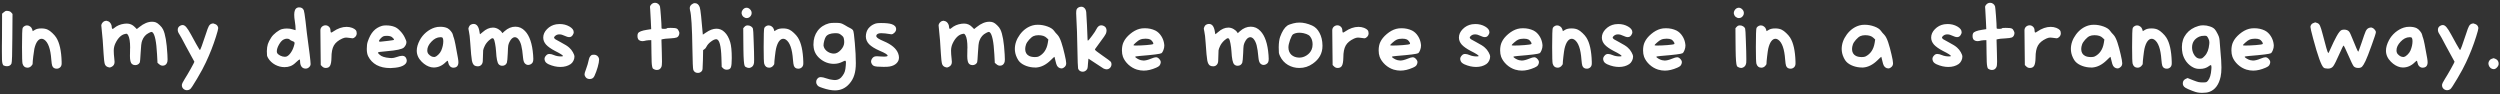 <svg width="874" height="33" viewBox="0 0 874 33" fill="none" xmlns="http://www.w3.org/2000/svg">
<rect x="0" y="0" width="874" height="33" fill="#333333" stroke="none"/>
<path d="M1.336 4.272C1.677 3.952 1.997 3.792 2.296 3.792C2.467 3.792 2.616 3.803 2.744 3.824C3.32 3.888 3.725 4.08 3.96 4.4L4.376 4.88L4.312 13.264C4.291 18.789 4.195 21.765 4.024 22.192C3.747 22.832 3.213 23.152 2.424 23.152C2.168 23.152 1.976 23.131 1.848 23.088C1.528 22.981 1.315 22.907 1.208 22.864C1.123 22.8 1.016 22.608 0.888 22.288C0.781 21.947 0.717 21.477 0.696 20.88C0.675 20.283 0.664 19.365 0.664 18.128C0.664 17.787 0.664 17.093 0.664 16.048C0.685 15.003 0.696 14.128 0.696 13.424L0.728 4.784L1.336 4.272ZM8.655 9.072C8.911 8.944 9.177 8.88 9.454 8.88C9.838 8.88 10.201 9.008 10.543 9.264C10.884 9.499 11.118 9.819 11.246 10.224L11.438 10.896L12.239 10.416C12.772 10.096 13.508 9.936 14.447 9.936C15.364 9.936 16.121 10.085 16.718 10.384C17.209 10.619 17.732 11.003 18.287 11.536C18.863 12.069 19.321 12.603 19.663 13.136C20.814 14.949 21.444 17.765 21.55 21.584V22.224C21.55 22.736 21.401 23.152 21.102 23.472C20.74 23.835 20.313 24.016 19.823 24.016C19.033 24.016 18.511 23.675 18.255 22.992C18.127 22.629 18.02 21.915 17.934 20.848C17.678 17.115 16.846 14.779 15.438 13.84C15.14 13.648 14.841 13.552 14.543 13.552C13.988 13.552 13.486 13.861 13.039 14.48C12.612 15.077 12.271 15.931 12.014 17.04C11.908 17.531 11.78 18.416 11.63 19.696C11.481 20.976 11.406 21.84 11.406 22.288C11.406 22.501 11.225 22.789 10.863 23.152C10.5 23.493 10.084 23.664 9.614 23.664C8.74 23.664 8.164 23.205 7.886 22.288C7.758 21.84 7.694 19.899 7.694 16.464C7.694 12.368 7.769 10.139 7.918 9.776C8.046 9.499 8.292 9.264 8.655 9.072ZM36.663 7.344C36.962 7.301 37.133 7.269 37.175 7.248C37.282 7.248 37.528 7.323 37.911 7.472C38.21 7.6 38.477 7.856 38.712 8.24C38.946 8.624 39.063 8.997 39.063 9.36C39.063 9.637 39.117 9.851 39.224 10C39.309 10.107 39.383 10.149 39.447 10.128C39.511 10.107 39.661 10 39.895 9.808C40.855 8.997 42.029 8.496 43.416 8.304C43.842 8.261 44.141 8.24 44.312 8.24C45.4 8.24 46.328 8.635 47.096 9.424L47.831 10.16L48.76 9.424C50.274 8.208 51.746 7.6 53.175 7.6C53.666 7.6 54.103 7.675 54.487 7.824C54.914 7.995 55.373 8.325 55.864 8.816C56.376 9.285 56.76 9.787 57.016 10.32C57.783 11.877 58.285 14.779 58.52 19.024C58.562 20.091 58.584 20.677 58.584 20.784C58.584 21.339 58.509 21.755 58.359 22.032C58.039 22.651 57.549 22.96 56.888 22.96C56.418 22.96 56.002 22.789 55.639 22.448L55.063 21.968L54.904 18.992C54.669 14.555 54.136 11.984 53.303 11.28C53.175 11.195 53.069 11.152 52.983 11.152C52.813 11.152 52.504 11.269 52.056 11.504C50.946 12.037 50.157 12.944 49.688 14.224C49.431 14.885 49.261 16.261 49.175 18.352C49.069 20.464 48.962 21.637 48.855 21.872C48.514 22.469 47.97 22.768 47.224 22.768C46.818 22.768 46.456 22.64 46.136 22.384C45.666 22 45.431 21.061 45.431 19.568C45.431 18.885 45.442 18.32 45.464 17.872C45.464 17.723 45.464 17.52 45.464 17.264C45.485 16.987 45.495 16.784 45.495 16.656C45.495 14.565 45.261 13.115 44.791 12.304C44.599 11.963 44.407 11.792 44.215 11.792C44.194 11.792 44.056 11.813 43.8 11.856C42.434 12.112 41.282 13.211 40.343 15.152C39.959 15.963 39.767 16.816 39.767 17.712C39.767 18.48 39.831 19.419 39.959 20.528C40.023 20.976 40.056 21.349 40.056 21.648C40.056 22.459 39.703 23.035 38.999 23.376C38.701 23.525 38.466 23.6 38.295 23.6C38.167 23.6 37.965 23.547 37.688 23.44C37.154 23.248 36.802 22.885 36.632 22.352C36.461 21.797 36.322 20.613 36.215 18.8C36.066 15.707 35.81 12.517 35.447 9.232C35.447 9.189 35.437 9.125 35.416 9.04C35.416 8.955 35.416 8.901 35.416 8.88C35.416 8.581 35.544 8.272 35.8 7.952C36.12 7.589 36.407 7.387 36.663 7.344ZM74.04 8.272C74.254 8.208 74.414 8.176 74.52 8.176C74.606 8.176 74.851 8.261 75.257 8.432C75.683 8.603 75.982 8.891 76.153 9.296C76.238 9.467 76.281 9.659 76.281 9.872C76.281 10.192 76.025 11.163 75.513 12.784C74.574 15.792 73.39 18.811 71.96 21.84C71.299 23.291 70.286 25.168 68.921 27.472C67.555 29.797 66.723 31.045 66.424 31.216C66.083 31.429 65.731 31.536 65.368 31.536C64.878 31.536 64.451 31.365 64.088 31.024C63.747 30.704 63.577 30.277 63.577 29.744C63.577 29.36 63.918 28.635 64.6 27.568C65.134 26.736 65.827 25.563 66.68 24.048C67.534 22.512 67.96 21.691 67.96 21.584C67.96 21.52 67.726 21.093 67.257 20.304C67.043 19.963 66.286 18.576 64.984 16.144C63.705 13.691 62.926 12.272 62.648 11.888C62.307 11.397 62.136 10.907 62.136 10.416C62.136 9.712 62.478 9.211 63.16 8.912C63.416 8.805 63.641 8.752 63.833 8.752C64.281 8.752 64.718 9.008 65.144 9.52C65.571 10.011 66.115 10.864 66.776 12.08C68.206 14.725 69.177 16.453 69.689 17.264C69.795 17.413 69.859 17.488 69.88 17.488C69.966 17.488 70.179 17.029 70.52 16.112C71.011 14.768 71.502 13.339 71.993 11.824C72.419 10.459 72.76 9.552 73.016 9.104C73.294 8.656 73.635 8.379 74.04 8.272ZM101.323 13.872C101.131 13.637 100.801 13.52 100.331 13.52C99.947 13.52 99.563 13.616 99.179 13.808C98.603 14.085 98.059 14.672 97.547 15.568C97.035 16.464 96.779 17.253 96.779 17.936C96.779 18.149 96.811 18.331 96.875 18.48C97.025 18.821 97.387 19.141 97.963 19.44C98.539 19.717 99.083 19.856 99.595 19.856C99.702 19.856 99.862 19.835 100.075 19.792C100.566 19.643 101.057 19.237 101.547 18.576C102.059 17.893 102.454 17.093 102.731 16.176C102.902 15.621 102.987 15.248 102.987 15.056C102.987 14.757 102.763 14.544 102.315 14.416C101.803 14.224 101.473 14.043 101.323 13.872ZM103.915 2.704C104.107 2.619 104.331 2.576 104.587 2.576C105.398 2.576 105.942 2.928 106.219 3.632C106.347 3.952 106.55 5.243 106.827 7.504C107.083 9.872 107.233 11.205 107.275 11.504C108.15 17.84 108.587 21.467 108.587 22.384C108.587 22.811 108.406 23.184 108.043 23.504C107.702 23.824 107.307 23.984 106.859 23.984C106.241 23.984 105.761 23.76 105.419 23.312C105.078 22.843 104.907 22.213 104.907 21.424C104.907 21.083 104.865 20.869 104.779 20.784H104.747C104.619 20.784 104.225 21.093 103.563 21.712C102.859 22.416 102.177 22.885 101.515 23.12C100.918 23.355 100.235 23.472 99.467 23.472C98.337 23.472 97.249 23.195 96.203 22.64C95.158 22.064 94.347 21.307 93.771 20.368C93.558 20.005 93.419 19.696 93.355 19.44C93.313 19.163 93.291 18.64 93.291 17.872C93.313 16.891 93.43 16.069 93.643 15.408C93.857 14.747 94.251 13.979 94.827 13.104C95.233 12.485 95.809 11.888 96.555 11.312C97.302 10.736 97.953 10.363 98.507 10.192C99.062 10.043 99.649 9.968 100.267 9.968C101.035 9.968 101.707 10.064 102.283 10.256C102.902 10.448 103.233 10.544 103.275 10.544C103.318 10.544 103.339 10.416 103.339 10.16C103.339 9.456 103.254 8.571 103.083 7.504C102.934 6.629 102.859 5.84 102.859 5.136C102.859 3.813 103.211 3.003 103.915 2.704ZM112.552 9.328C112.936 9.008 113.352 8.848 113.8 8.848C114.269 8.848 114.674 9.019 115.016 9.36C115.357 9.68 115.528 10.096 115.528 10.608C115.528 11.12 115.624 11.376 115.816 11.376C115.922 11.376 116.146 11.259 116.488 11.024C118.066 9.936 119.634 9.392 121.192 9.392C121.853 9.392 122.504 9.509 123.144 9.744C123.72 9.979 124.125 10.235 124.36 10.512C124.594 10.789 124.712 11.163 124.712 11.632C124.712 12.144 124.52 12.581 124.136 12.944C123.816 13.243 123.528 13.392 123.272 13.392C123.186 13.392 122.589 13.317 121.48 13.168C121.352 13.147 121.17 13.136 120.936 13.136C120.594 13.136 120.157 13.253 119.624 13.488C118.237 14.128 117.266 14.939 116.712 15.92C116.157 16.901 115.88 18.309 115.88 20.144C115.858 21.488 115.698 22.427 115.4 22.96C115.122 23.493 114.621 23.76 113.896 23.76C113.405 23.76 112.989 23.589 112.648 23.248L112.136 22.736L112.072 17.072C112.029 12.891 112.008 10.736 112.008 10.608C112.008 10.096 112.189 9.669 112.552 9.328ZM136.997 12.944C136.613 12.667 136.005 12.528 135.173 12.528C134.661 12.528 134.255 12.592 133.957 12.72C133.679 12.848 133.359 13.115 132.997 13.52C132.655 13.904 132.485 14.181 132.485 14.352C132.485 14.501 132.645 14.576 132.965 14.576C133.391 14.555 134.277 14.459 135.621 14.288C136.965 14.117 137.658 14.011 137.701 13.968C137.722 13.947 137.733 13.915 137.733 13.872C137.733 13.637 137.487 13.328 136.997 12.944ZM133.541 9.04C133.925 8.933 134.394 8.88 134.949 8.88C136.079 8.88 137.05 9.04 137.861 9.36C138.522 9.595 139.173 10.053 139.813 10.736C140.474 11.397 141.018 12.144 141.445 12.976C141.871 13.829 142.085 14.405 142.085 14.704C142.085 15.387 141.786 16.027 141.189 16.624C140.549 17.2 138.554 17.627 135.205 17.904C133.925 18.011 133.093 18.096 132.709 18.16C132.325 18.224 132.133 18.32 132.133 18.448C132.133 18.555 132.325 18.779 132.709 19.12C133.37 19.76 134.554 20.144 136.261 20.272C136.431 20.293 136.655 20.304 136.933 20.304C137.381 20.304 137.914 20.197 138.533 19.984C139.407 19.664 140.101 19.504 140.613 19.504C141.381 19.504 141.882 19.888 142.117 20.656C142.181 20.848 142.213 21.029 142.213 21.2C142.213 21.925 141.754 22.523 140.837 22.992C139.941 23.44 138.671 23.696 137.029 23.76C136.943 23.76 136.826 23.771 136.677 23.792C136.527 23.792 136.421 23.792 136.357 23.792C134.543 23.792 132.975 23.44 131.653 22.736C130.351 22.011 129.37 20.987 128.709 19.664C128.389 19.024 128.229 18.171 128.229 17.104C128.229 16.037 128.335 15.195 128.549 14.576C129.082 12.976 129.743 11.749 130.533 10.896C131.322 10.021 132.325 9.403 133.541 9.04ZM154.914 13.68C154.807 13.339 154.711 13.147 154.626 13.104C154.54 13.04 154.306 13.008 153.922 13.008C152.812 13.029 151.778 13.552 150.818 14.576C149.858 15.579 149.378 16.592 149.378 17.616C149.378 18.128 149.516 18.555 149.794 18.896C150.412 19.579 151.063 19.92 151.746 19.92C151.788 19.92 151.831 19.92 151.874 19.92C151.916 19.899 151.959 19.888 152.002 19.888C152.386 19.803 152.791 19.547 153.218 19.12C153.666 18.693 154.007 18.224 154.242 17.712C154.732 16.56 154.978 15.44 154.978 14.352C154.978 14.032 154.956 13.808 154.914 13.68ZM151.938 9.648C152.514 9.456 153.175 9.36 153.922 9.36C154.903 9.36 155.735 9.52 156.418 9.84C156.866 10.075 157.271 10.427 157.634 10.896C158.018 11.344 158.252 11.771 158.338 12.176C158.423 12.581 158.54 12.965 158.69 13.328C158.924 13.947 159.394 16.272 160.097 20.304C160.204 20.944 160.258 21.424 160.258 21.744C160.258 23.024 159.66 23.664 158.466 23.664C158.06 23.664 157.687 23.504 157.346 23.184C157.026 22.864 156.823 22.469 156.738 22C156.652 21.573 156.578 21.328 156.514 21.264C156.428 21.2 156.183 21.371 155.778 21.776C154.562 22.992 153.164 23.6 151.586 23.6C151.308 23.6 151.02 23.568 150.722 23.504C149.548 23.248 148.45 22.608 147.426 21.584C146.274 20.432 145.698 19.141 145.698 17.712C145.698 16.581 146.05 15.355 146.754 14.032C147.287 13.029 148.012 12.133 148.93 11.344C149.868 10.555 150.871 9.989 151.938 9.648ZM164.815 8.528C165.029 8.421 165.285 8.368 165.583 8.368C166.671 8.368 167.354 9.285 167.631 11.12C167.695 11.675 167.77 11.952 167.855 11.952C167.877 11.952 168.175 11.707 168.751 11.216C169.925 10.171 171.119 9.648 172.335 9.648C172.997 9.648 173.626 9.829 174.223 10.192C174.799 10.555 175.173 10.875 175.343 11.152L175.631 11.6L176.399 10.896C177.573 9.851 178.831 9.328 180.175 9.328C181.477 9.328 182.597 9.829 183.535 10.832C185.135 12.475 186.085 15.28 186.383 19.248C186.426 19.973 186.447 20.421 186.447 20.592C186.447 21.147 186.373 21.552 186.223 21.808C186.095 22.064 185.861 22.288 185.519 22.48C185.221 22.629 184.933 22.704 184.655 22.704C184.186 22.704 183.77 22.491 183.407 22.064C183.13 21.701 182.949 21.083 182.863 20.208C182.693 18.245 182.479 16.784 182.223 15.824C181.967 14.864 181.605 14.117 181.135 13.584C180.773 13.2 180.399 13.008 180.015 13.008C179.29 13.008 178.65 13.573 178.095 14.704C177.882 15.152 177.743 15.568 177.679 15.952C177.615 16.336 177.562 17.211 177.519 18.576C177.434 20.453 177.327 21.573 177.199 21.936C176.901 22.64 176.357 22.992 175.567 22.992C175.098 22.992 174.703 22.832 174.383 22.512C173.871 22 173.551 20.485 173.423 17.968C173.359 17.008 173.242 16.08 173.071 15.184C172.901 14.288 172.741 13.755 172.591 13.584C172.463 13.435 172.325 13.36 172.175 13.36C171.919 13.36 171.493 13.627 170.895 14.16C170.255 14.757 169.775 15.397 169.455 16.08C169.157 16.699 168.975 17.2 168.911 17.584C168.869 17.947 168.826 19.195 168.783 21.328C168.762 21.883 168.591 22.331 168.271 22.672C167.951 23.013 167.546 23.184 167.055 23.184C166.565 23.184 166.17 23.088 165.871 22.896C165.445 22.597 165.146 22.021 164.975 21.168C164.805 20.293 164.613 18.235 164.399 14.992C164.271 13.072 164.122 11.771 163.951 11.088C163.823 10.576 163.759 10.235 163.759 10.064C163.759 9.872 163.823 9.648 163.951 9.392C164.143 8.944 164.431 8.656 164.815 8.528ZM194.46 8.496C194.844 8.432 195.238 8.4 195.644 8.4C196.924 8.4 198.065 8.688 199.068 9.264C200.07 9.84 200.572 10.501 200.572 11.248C200.572 11.44 200.54 11.611 200.476 11.76C200.156 12.571 199.676 12.976 199.036 12.976C198.566 12.976 198.033 12.827 197.436 12.528C196.753 12.187 196.124 12.016 195.548 12.016C194.929 12.016 194.417 12.219 194.012 12.624C193.798 12.837 193.692 13.008 193.692 13.136C193.692 13.307 193.852 13.509 194.172 13.744C194.513 13.957 195.132 14.299 196.028 14.768C197.5 15.536 198.492 16.165 199.004 16.656C199.494 17.083 199.921 17.616 200.284 18.256C200.646 18.875 200.828 19.397 200.828 19.824C200.828 20.315 200.7 20.805 200.444 21.296C200.188 21.787 199.868 22.16 199.484 22.416C198.502 23.077 197.308 23.408 195.9 23.408C194.577 23.408 193.212 23.099 191.804 22.48C191.142 22.16 190.726 21.797 190.556 21.392C190.428 21.093 190.364 20.827 190.364 20.592C190.364 20.165 190.566 19.749 190.972 19.344C191.249 19.024 191.622 18.864 192.092 18.864C192.54 18.864 193.084 19.003 193.724 19.28C194.428 19.579 195.238 19.728 196.156 19.728C196.582 19.728 196.796 19.675 196.796 19.568C196.796 19.312 195.878 18.725 194.044 17.808C192.614 17.061 191.569 16.325 190.908 15.6C190.246 14.853 189.916 14.032 189.916 13.136C189.916 12.069 190.353 11.088 191.228 10.192C192.124 9.275 193.201 8.709 194.46 8.496ZM206.691 19.344C206.84 19.195 207.171 19.12 207.683 19.12C208.109 19.12 208.483 19.248 208.803 19.504C209.123 19.76 209.325 20.091 209.411 20.496C209.432 20.56 209.443 20.677 209.443 20.848C209.443 21.445 209.283 22.309 208.963 23.44C208.643 24.549 208.259 25.595 207.811 26.576C207.491 27.28 206.936 27.632 206.147 27.632C205.293 27.632 204.717 27.216 204.419 26.384C204.376 26.277 204.355 26.128 204.355 25.936C204.355 25.659 204.525 25.083 204.867 24.208C205.336 22.907 205.624 21.947 205.731 21.328C205.859 20.731 205.987 20.304 206.115 20.048C206.243 19.792 206.435 19.557 206.691 19.344ZM227.719 1.52C228.082 1.157 228.519 0.976 229.031 0.976C229.415 0.976 229.757 1.093 230.055 1.328C230.375 1.541 230.599 1.851 230.727 2.256C230.791 2.491 230.898 3.6 231.047 5.584C231.197 7.547 231.271 8.912 231.271 9.68C231.271 9.872 231.314 9.989 231.399 10.032C231.506 10.075 231.751 10.096 232.135 10.096C232.711 10.096 233.042 10.032 233.127 9.904C233.17 9.797 233.607 9.744 234.439 9.744C235.506 9.744 236.21 9.819 236.551 9.968C236.871 10.117 237.117 10.405 237.287 10.832C237.437 11.131 237.511 11.376 237.511 11.568C237.511 11.717 237.479 11.899 237.415 12.112C237.266 12.603 236.989 12.933 236.583 13.104C236.199 13.253 235.431 13.36 234.279 13.424C232.978 13.488 232.135 13.573 231.751 13.68L231.239 13.808L231.367 18.32C231.41 20.325 231.431 21.403 231.431 21.552C231.431 22.491 231.357 23.12 231.207 23.44C230.887 24.123 230.365 24.464 229.639 24.464C229.362 24.464 229.074 24.4 228.775 24.272C228.541 24.165 228.37 24.069 228.263 23.984C228.157 23.877 228.061 23.611 227.975 23.184C227.89 22.736 227.837 22.213 227.815 21.616C227.794 21.019 227.773 20.037 227.751 18.672L227.687 14.032L226.727 14.064C226.151 14.107 225.639 14.192 225.191 14.32C225.085 14.363 224.914 14.384 224.679 14.384C223.954 14.384 223.431 14.16 223.111 13.712C222.941 13.435 222.855 13.061 222.855 12.592C222.855 12.187 222.919 11.867 223.047 11.632C223.346 11.099 224.391 10.693 226.183 10.416L227.655 10.192L227.527 7.376C227.442 5.371 227.367 4.005 227.303 3.28C227.261 2.768 227.239 2.491 227.239 2.448C227.239 2.149 227.399 1.84 227.719 1.52ZM241.808 1.552C242.17 1.253 242.544 1.104 242.928 1.104C243.696 1.104 244.261 1.573 244.624 2.512C244.773 2.939 244.933 3.963 245.104 5.584C245.274 7.184 245.413 8.677 245.52 10.064C245.626 11.429 245.69 12.112 245.712 12.112C245.754 12.112 246.106 11.877 246.768 11.408C248.069 10.491 249.306 10.032 250.48 10.032C251.568 10.032 252.517 10.437 253.328 11.248C254.16 12.037 254.81 13.2 255.28 14.736C255.642 15.931 255.824 17.787 255.824 20.304C255.824 21.883 255.728 22.949 255.536 23.504C255.322 24.08 254.832 24.368 254.064 24.368C253.552 24.368 253.125 24.197 252.784 23.856L252.304 23.376L252.208 20.144C252.08 15.984 251.504 13.84 250.48 13.712H250.384C249.893 13.712 249.285 13.989 248.56 14.544C247.834 15.077 247.312 15.664 246.992 16.304C246.8 16.731 246.544 17.04 246.224 17.232L245.808 17.52L245.744 21.008C245.701 22.715 245.658 23.749 245.616 24.112C245.594 24.453 245.477 24.731 245.264 24.944C244.922 25.307 244.496 25.488 243.984 25.488C243.216 25.488 242.682 25.147 242.384 24.464C242.234 24.059 242.128 21.605 242.064 17.104C241.957 9.573 241.68 5.061 241.232 3.568C241.168 3.333 241.136 3.109 241.136 2.896C241.136 2.341 241.36 1.893 241.808 1.552ZM261.019 8.912C261.104 8.891 261.232 8.88 261.403 8.88C261.808 8.88 262.181 8.987 262.523 9.2C262.864 9.392 263.099 9.659 263.227 10C263.312 10.192 263.397 11.653 263.483 14.384C263.589 17.093 263.643 19.227 263.643 20.784C263.643 21.445 263.632 21.829 263.611 21.936C263.504 22.747 263.152 23.291 262.555 23.568C262.256 23.696 262.021 23.76 261.851 23.76C261.723 23.76 261.531 23.728 261.275 23.664C260.784 23.515 260.475 23.312 260.347 23.056C260.091 22.565 259.941 20.667 259.899 17.36C259.899 16.763 259.888 15.728 259.867 14.256L259.835 9.872L260.219 9.424C260.475 9.125 260.741 8.955 261.019 8.912ZM260.251 2.896C260.507 2.768 260.752 2.704 260.987 2.704C261.456 2.704 261.872 2.896 262.235 3.28C262.597 3.643 262.779 4.069 262.779 4.56C262.779 4.901 262.693 5.2 262.523 5.456C262.16 6.032 261.669 6.32 261.051 6.32C260.645 6.32 260.272 6.181 259.931 5.904C259.589 5.627 259.376 5.243 259.291 4.752C259.291 4.731 259.28 4.699 259.259 4.656C259.259 4.592 259.259 4.549 259.259 4.528C259.259 4.208 259.355 3.899 259.547 3.6C259.739 3.28 259.973 3.045 260.251 2.896ZM267.936 9.072C268.192 8.944 268.458 8.88 268.736 8.88C269.12 8.88 269.482 9.008 269.824 9.264C270.165 9.499 270.4 9.819 270.528 10.224L270.72 10.896L271.52 10.416C272.053 10.096 272.789 9.936 273.728 9.936C274.645 9.936 275.402 10.085 276 10.384C276.49 10.619 277.013 11.003 277.568 11.536C278.144 12.069 278.602 12.603 278.944 13.136C280.096 14.949 280.725 17.765 280.832 21.584V22.224C280.832 22.736 280.682 23.152 280.384 23.472C280.021 23.835 279.594 24.016 279.104 24.016C278.314 24.016 277.792 23.675 277.536 22.992C277.408 22.629 277.301 21.915 277.216 20.848C276.96 17.115 276.128 14.779 274.72 13.84C274.421 13.648 274.122 13.552 273.824 13.552C273.269 13.552 272.768 13.861 272.32 14.48C271.893 15.077 271.552 15.931 271.296 17.04C271.189 17.531 271.061 18.416 270.912 19.696C270.762 20.976 270.688 21.84 270.688 22.288C270.688 22.501 270.506 22.789 270.144 23.152C269.781 23.493 269.365 23.664 268.896 23.664C268.021 23.664 267.445 23.205 267.168 22.288C267.04 21.84 266.976 19.899 266.976 16.464C266.976 12.368 267.05 10.139 267.2 9.776C267.328 9.499 267.573 9.264 267.936 9.072ZM293.889 12.08C293.59 11.867 293.334 11.739 293.121 11.696C292.908 11.632 292.502 11.6 291.905 11.6C290.326 11.643 289.27 12.048 288.737 12.816C288.524 13.115 288.332 13.584 288.161 14.224C287.99 14.843 287.905 15.365 287.905 15.792C287.905 15.835 287.905 15.899 287.905 15.984C287.926 16.048 287.937 16.091 287.937 16.112C288.065 16.752 288.417 17.317 288.993 17.808C289.59 18.299 290.284 18.597 291.073 18.704C291.18 18.725 291.34 18.736 291.553 18.736C292.364 18.736 293.164 18.309 293.953 17.456C294.742 16.603 295.137 15.707 295.137 14.768C295.137 14.469 295.126 14.245 295.105 14.096C295.041 13.541 294.945 13.157 294.817 12.944C294.689 12.731 294.38 12.443 293.889 12.08ZM289.857 8.144C290.326 8.037 291.009 7.984 291.905 7.984H292.417C293.206 8.005 293.729 8.059 293.985 8.144C294.262 8.208 294.7 8.411 295.297 8.752C296.086 9.243 296.737 9.605 297.249 9.84C297.74 10.075 298.06 10.32 298.209 10.576C298.422 10.896 298.636 12.389 298.849 15.056C299.084 17.701 299.201 20.037 299.201 22.064C299.201 23.728 299.02 25.115 298.657 26.224C298.316 27.355 297.74 28.379 296.929 29.296C295.585 30.832 293.91 31.6 291.905 31.6C290.646 31.6 289.185 31.312 287.521 30.736C286.796 30.501 286.316 30.299 286.081 30.128C285.846 29.957 285.644 29.691 285.473 29.328C285.388 29.136 285.345 28.912 285.345 28.656C285.345 28.165 285.516 27.749 285.857 27.408C286.113 27.109 286.486 26.96 286.977 26.96C287.425 26.96 288.076 27.109 288.929 27.408C289.697 27.685 290.508 27.867 291.361 27.952C291.425 27.952 291.5 27.952 291.585 27.952C291.692 27.973 291.766 27.984 291.809 27.984C293.004 27.984 293.942 27.451 294.625 26.384C294.988 25.872 295.233 25.392 295.361 24.944C295.51 24.475 295.617 23.803 295.681 22.928C295.724 22.331 295.745 21.968 295.745 21.84C295.745 21.435 295.649 21.232 295.457 21.232C295.286 21.232 294.988 21.349 294.561 21.584C293.58 22.075 292.566 22.32 291.521 22.32C289.729 22.32 288.118 21.723 286.689 20.528C285.26 19.333 284.502 17.861 284.417 16.112C284.417 16.048 284.406 15.952 284.385 15.824C284.385 15.696 284.385 15.6 284.385 15.536C284.385 13.68 284.865 12.101 285.825 10.8C286.806 9.477 288.15 8.592 289.857 8.144ZM306.186 8.208C306.57 8.101 307.167 8.048 307.978 8.048C309.684 8.048 310.922 8.176 311.69 8.432C312.756 8.773 313.29 9.36 313.29 10.192C313.29 10.683 313.055 11.131 312.586 11.536C312.266 11.835 311.956 11.984 311.658 11.984C311.636 11.984 311.594 11.984 311.53 11.984C311.466 11.963 311.412 11.952 311.37 11.952C309.962 11.717 308.852 11.6 308.042 11.6C307.786 11.6 307.551 11.621 307.338 11.664C306.676 11.835 306.346 12.144 306.346 12.592C306.346 12.677 306.356 12.741 306.378 12.784C306.527 13.211 307.37 13.744 308.906 14.384C311.658 15.536 313.354 16.965 313.994 18.672C314.186 19.184 314.282 19.664 314.282 20.112C314.282 20.901 313.994 21.573 313.418 22.128C312.863 22.683 312.074 23.056 311.05 23.248C310.623 23.333 309.919 23.376 308.938 23.376C307.146 23.376 306.004 23.269 305.514 23.056C305.236 22.928 305.002 22.715 304.81 22.416C304.618 22.096 304.522 21.787 304.522 21.488C304.522 21.168 304.628 20.848 304.842 20.528C305.055 20.187 305.311 19.952 305.61 19.824C305.887 19.717 306.218 19.664 306.602 19.664C306.751 19.664 307.082 19.685 307.594 19.728C307.935 19.771 308.394 19.792 308.97 19.792C309.866 19.792 310.314 19.685 310.314 19.472C310.314 19.088 309.386 18.512 307.53 17.744C305.866 17.019 304.639 16.261 303.85 15.472C303.082 14.661 302.698 13.744 302.698 12.72C302.698 12.549 302.719 12.293 302.762 11.952C302.932 10.907 303.359 10.075 304.042 9.456C304.596 8.901 305.311 8.485 306.186 8.208ZM329.382 7.344C329.681 7.301 329.852 7.269 329.894 7.248C330.001 7.248 330.246 7.323 330.63 7.472C330.929 7.6 331.196 7.856 331.43 8.24C331.665 8.624 331.782 8.997 331.782 9.36C331.782 9.637 331.836 9.851 331.942 10C332.028 10.107 332.102 10.149 332.166 10.128C332.23 10.107 332.38 10 332.614 9.808C333.574 8.997 334.748 8.496 336.134 8.304C336.561 8.261 336.86 8.24 337.03 8.24C338.118 8.24 339.046 8.635 339.814 9.424L340.55 10.16L341.478 9.424C342.993 8.208 344.465 7.6 345.894 7.6C346.385 7.6 346.822 7.675 347.206 7.824C347.633 7.995 348.092 8.325 348.582 8.816C349.094 9.285 349.478 9.787 349.734 10.32C350.502 11.877 351.004 14.779 351.238 19.024C351.281 20.091 351.302 20.677 351.302 20.784C351.302 21.339 351.228 21.755 351.078 22.032C350.758 22.651 350.268 22.96 349.606 22.96C349.137 22.96 348.721 22.789 348.358 22.448L347.782 21.968L347.622 18.992C347.388 14.555 346.854 11.984 346.022 11.28C345.894 11.195 345.788 11.152 345.702 11.152C345.532 11.152 345.222 11.269 344.774 11.504C343.665 12.037 342.876 12.944 342.406 14.224C342.15 14.885 341.98 16.261 341.894 18.352C341.788 20.464 341.681 21.637 341.574 21.872C341.233 22.469 340.689 22.768 339.942 22.768C339.537 22.768 339.174 22.64 338.854 22.384C338.385 22 338.15 21.061 338.15 19.568C338.15 18.885 338.161 18.32 338.182 17.872C338.182 17.723 338.182 17.52 338.182 17.264C338.204 16.987 338.214 16.784 338.214 16.656C338.214 14.565 337.98 13.115 337.51 12.304C337.318 11.963 337.126 11.792 336.934 11.792C336.913 11.792 336.774 11.813 336.518 11.856C335.153 12.112 334.001 13.211 333.062 15.152C332.678 15.963 332.486 16.816 332.486 17.712C332.486 18.48 332.55 19.419 332.678 20.528C332.742 20.976 332.774 21.349 332.774 21.648C332.774 22.459 332.422 23.035 331.718 23.376C331.42 23.525 331.185 23.6 331.014 23.6C330.886 23.6 330.684 23.547 330.406 23.44C329.873 23.248 329.521 22.885 329.35 22.352C329.18 21.797 329.041 20.613 328.934 18.8C328.785 15.707 328.529 12.517 328.166 9.232C328.166 9.189 328.156 9.125 328.134 9.04C328.134 8.955 328.134 8.901 328.134 8.88C328.134 8.581 328.262 8.272 328.518 7.952C328.838 7.589 329.126 7.387 329.382 7.344ZM365.895 13.232C365.277 12.613 364.317 12.304 363.015 12.304C362.375 12.304 361.81 12.411 361.319 12.624C360.85 12.837 360.338 13.253 359.783 13.872C359.229 14.491 358.866 15.056 358.695 15.568C358.503 16.123 358.407 16.645 358.407 17.136C358.407 18.267 358.855 19.067 359.751 19.536C360.285 19.813 360.978 19.952 361.831 19.952C362.407 19.952 362.845 19.877 363.143 19.728C364.871 18.853 365.927 17.285 366.311 15.024L366.503 13.808L365.895 13.232ZM361.031 8.88C361.543 8.731 362.141 8.656 362.823 8.656C363.975 8.656 365.106 8.859 366.215 9.264C367.325 9.669 368.093 10.181 368.519 10.8C368.818 11.227 369.202 11.675 369.671 12.144C370.183 12.677 370.653 13.595 371.079 14.896C371.485 16.133 371.858 17.509 372.199 19.024C372.562 20.539 372.743 21.563 372.743 22.096C372.743 22.629 372.583 23.045 372.263 23.344C371.858 23.728 371.474 23.92 371.111 23.92C370.962 23.92 370.77 23.888 370.535 23.824C370.13 23.675 369.81 23.419 369.575 23.056C369.362 22.693 369.17 22.107 368.999 21.296C368.786 20.336 368.669 19.856 368.647 19.856C368.562 19.856 368.114 20.261 367.303 21.072C365.703 22.629 364.039 23.472 362.311 23.6H361.863C360.818 23.6 359.794 23.419 358.791 23.056C357.81 22.693 357.031 22.213 356.455 21.616C356.157 21.317 355.858 20.869 355.559 20.272C355.261 19.653 355.058 19.088 354.951 18.576C354.845 18.043 354.791 17.563 354.791 17.136C354.791 15.365 355.389 13.669 356.583 12.048C357.799 10.427 359.282 9.371 361.031 8.88ZM377.027 2.608C377.347 2.437 377.677 2.352 378.019 2.352C378.467 2.352 378.851 2.523 379.171 2.864C379.491 3.205 379.683 3.675 379.747 4.272C379.811 4.784 379.896 6.267 380.003 8.72C380.131 11.152 380.195 12.709 380.195 13.392C380.195 13.968 380.248 14.235 380.355 14.192C380.525 14.128 381.005 13.563 381.795 12.496C382.584 11.429 383.075 10.683 383.267 10.256C383.715 9.317 384.28 8.848 384.963 8.848C385.283 8.848 385.592 8.923 385.891 9.072C386.531 9.371 386.851 9.915 386.851 10.704C386.851 11.045 386.765 11.419 386.595 11.824C386.445 12.187 385.816 13.104 384.707 14.576C383.491 16.219 382.872 17.072 382.851 17.136C382.808 17.221 382.786 17.285 382.786 17.328C382.786 17.52 383.64 18.203 385.347 19.376C387.203 20.656 388.195 21.392 388.323 21.584C388.493 21.819 388.579 22.107 388.579 22.448C388.579 22.917 388.419 23.333 388.099 23.696C387.779 24.037 387.373 24.219 386.883 24.24C386.563 24.24 386.2 24.144 385.795 23.952C385.411 23.739 384.611 23.216 383.395 22.384C381.517 21.125 380.557 20.496 380.515 20.496C380.493 20.496 380.44 21.083 380.355 22.256C380.312 23.067 380.259 23.589 380.195 23.824C380.152 24.037 380.013 24.272 379.779 24.528C379.416 24.891 378.989 25.072 378.499 25.072C378.136 25.072 377.805 24.976 377.507 24.784C377.208 24.571 377.005 24.293 376.899 23.952C376.813 23.653 376.728 21.189 376.643 16.56C376.579 12.464 376.472 9.221 376.323 6.832C376.259 5.872 376.227 5.136 376.227 4.624C376.227 3.984 376.28 3.536 376.387 3.28C376.515 3.003 376.728 2.779 377.027 2.608ZM402.117 13.808C401.733 13.616 401.189 13.52 400.485 13.52C399.717 13.52 399.066 13.637 398.533 13.872C398.17 14.021 397.701 14.352 397.125 14.864C396.549 15.355 396.261 15.675 396.261 15.824C396.261 15.888 396.591 15.92 397.253 15.92C398.234 15.92 399.407 15.867 400.773 15.76C402.138 15.653 402.917 15.536 403.109 15.408C403.173 15.387 403.205 15.323 403.205 15.216C403.205 15.024 403.087 14.779 402.853 14.48C402.618 14.16 402.373 13.936 402.117 13.808ZM398.341 10.096C398.874 9.947 399.503 9.872 400.229 9.872C401.573 9.872 402.799 10.139 403.909 10.672C404.741 11.099 405.434 11.749 405.989 12.624C406.543 13.477 406.885 14.437 407.013 15.504C407.013 15.547 407.013 15.611 407.013 15.696C407.034 15.781 407.045 15.845 407.045 15.888C407.045 16.443 406.938 16.987 406.725 17.52C406.533 18.053 406.298 18.416 406.021 18.608C405.658 18.864 403.109 19.184 398.373 19.568C397.37 19.653 396.869 19.749 396.869 19.856C396.869 19.984 397.093 20.187 397.541 20.464C397.989 20.741 398.426 20.933 398.853 21.04C399.237 21.125 399.546 21.168 399.781 21.168C400.463 21.168 401.349 20.944 402.437 20.496C403.205 20.176 403.77 20.016 404.133 20.016C404.495 20.016 404.837 20.176 405.157 20.496C405.583 20.923 405.797 21.328 405.797 21.712C405.797 21.968 405.733 22.235 405.605 22.512C405.498 22.768 405.349 22.971 405.157 23.12C404.986 23.269 404.666 23.451 404.197 23.664C402.639 24.347 401.189 24.688 399.845 24.688C399.077 24.688 398.287 24.571 397.477 24.336C396.389 23.995 395.397 23.419 394.501 22.608C393.605 21.776 392.965 20.859 392.581 19.856C392.346 19.195 392.229 18.459 392.229 17.648C392.229 16.475 392.421 15.493 392.805 14.704C393.253 13.723 394.01 12.784 395.077 11.888C396.143 10.992 397.231 10.395 398.341 10.096ZM421.909 8.528C422.122 8.421 422.378 8.368 422.677 8.368C423.765 8.368 424.448 9.285 424.725 11.12C424.789 11.675 424.864 11.952 424.949 11.952C424.97 11.952 425.269 11.707 425.845 11.216C427.018 10.171 428.213 9.648 429.429 9.648C430.09 9.648 430.72 9.829 431.317 10.192C431.893 10.555 432.266 10.875 432.437 11.152L432.725 11.6L433.493 10.896C434.666 9.851 435.925 9.328 437.269 9.328C438.57 9.328 439.69 9.829 440.629 10.832C442.229 12.475 443.178 15.28 443.477 19.248C443.52 19.973 443.541 20.421 443.541 20.592C443.541 21.147 443.466 21.552 443.317 21.808C443.189 22.064 442.954 22.288 442.613 22.48C442.314 22.629 442.026 22.704 441.749 22.704C441.28 22.704 440.864 22.491 440.501 22.064C440.224 21.701 440.042 21.083 439.957 20.208C439.786 18.245 439.573 16.784 439.317 15.824C439.061 14.864 438.698 14.117 438.229 13.584C437.866 13.2 437.493 13.008 437.109 13.008C436.384 13.008 435.744 13.573 435.189 14.704C434.976 15.152 434.837 15.568 434.773 15.952C434.709 16.336 434.656 17.211 434.613 18.576C434.528 20.453 434.421 21.573 434.293 21.936C433.994 22.64 433.45 22.992 432.661 22.992C432.192 22.992 431.797 22.832 431.477 22.512C430.965 22 430.645 20.485 430.517 17.968C430.453 17.008 430.336 16.08 430.165 15.184C429.994 14.288 429.834 13.755 429.685 13.584C429.557 13.435 429.418 13.36 429.269 13.36C429.013 13.36 428.586 13.627 427.989 14.16C427.349 14.757 426.869 15.397 426.549 16.08C426.25 16.699 426.069 17.2 426.005 17.584C425.962 17.947 425.92 19.195 425.877 21.328C425.856 21.883 425.685 22.331 425.365 22.672C425.045 23.013 424.64 23.184 424.149 23.184C423.658 23.184 423.264 23.088 422.965 22.896C422.538 22.597 422.24 22.021 422.069 21.168C421.898 20.293 421.706 18.235 421.493 14.992C421.365 13.072 421.216 11.771 421.045 11.088C420.917 10.576 420.853 10.235 420.853 10.064C420.853 9.872 420.917 9.648 421.045 9.392C421.237 8.944 421.525 8.656 421.909 8.528ZM455.713 11.6C455.137 11.493 454.657 11.44 454.273 11.44C453.399 11.44 452.663 11.621 452.065 11.984C451.767 12.176 451.415 12.827 451.009 13.936C450.625 15.024 450.433 15.899 450.433 16.56C450.433 17.627 450.775 18.491 451.457 19.152C452.161 19.792 453.079 20.123 454.209 20.144C455.127 20.144 455.98 19.888 456.769 19.376C457.58 18.864 458.167 18.192 458.529 17.36C458.764 16.827 458.881 16.219 458.881 15.536C458.881 14.704 458.721 13.979 458.401 13.36C458.167 12.869 457.847 12.496 457.441 12.24C457.036 11.984 456.46 11.771 455.713 11.6ZM452.097 8.176C452.844 7.984 453.58 7.888 454.305 7.888C455.671 7.888 457.132 8.229 458.689 8.912C459.799 9.403 460.673 10.267 461.313 11.504C461.975 12.741 462.316 14.203 462.337 15.888V16.08C462.337 18.619 461.207 20.677 458.945 22.256C457.537 23.259 455.969 23.76 454.241 23.76C452.812 23.76 451.489 23.408 450.273 22.704C449.057 21.979 448.14 20.965 447.521 19.664C447.308 19.216 447.169 18.832 447.105 18.512C447.063 18.192 447.041 17.52 447.041 16.496C447.063 14.981 447.223 13.787 447.521 12.912C448.225 10.971 449.057 9.659 450.017 8.976C450.401 8.699 451.095 8.432 452.097 8.176ZM466.302 9.328C466.686 9.008 467.102 8.848 467.55 8.848C468.019 8.848 468.424 9.019 468.766 9.36C469.107 9.68 469.278 10.096 469.278 10.608C469.278 11.12 469.374 11.376 469.566 11.376C469.672 11.376 469.896 11.259 470.238 11.024C471.816 9.936 473.384 9.392 474.942 9.392C475.603 9.392 476.254 9.509 476.894 9.744C477.47 9.979 477.875 10.235 478.11 10.512C478.344 10.789 478.462 11.163 478.462 11.632C478.462 12.144 478.27 12.581 477.886 12.944C477.566 13.243 477.278 13.392 477.022 13.392C476.936 13.392 476.339 13.317 475.23 13.168C475.102 13.147 474.92 13.136 474.686 13.136C474.344 13.136 473.907 13.253 473.374 13.488C471.987 14.128 471.016 14.939 470.462 15.92C469.907 16.901 469.63 18.309 469.63 20.144C469.608 21.488 469.448 22.427 469.15 22.96C468.872 23.493 468.371 23.76 467.646 23.76C467.155 23.76 466.739 23.589 466.398 23.248L465.886 22.736L465.822 17.072C465.779 12.891 465.758 10.736 465.758 10.608C465.758 10.096 465.939 9.669 466.302 9.328ZM491.867 13.808C491.483 13.616 490.939 13.52 490.235 13.52C489.467 13.52 488.816 13.637 488.283 13.872C487.92 14.021 487.451 14.352 486.875 14.864C486.299 15.355 486.011 15.675 486.011 15.824C486.011 15.888 486.341 15.92 487.003 15.92C487.984 15.92 489.157 15.867 490.523 15.76C491.888 15.653 492.667 15.536 492.859 15.408C492.923 15.387 492.955 15.323 492.955 15.216C492.955 15.024 492.837 14.779 492.603 14.48C492.368 14.16 492.123 13.936 491.867 13.808ZM488.091 10.096C488.624 9.947 489.253 9.872 489.979 9.872C491.323 9.872 492.549 10.139 493.659 10.672C494.491 11.099 495.184 11.749 495.739 12.624C496.293 13.477 496.635 14.437 496.763 15.504C496.763 15.547 496.763 15.611 496.763 15.696C496.784 15.781 496.795 15.845 496.795 15.888C496.795 16.443 496.688 16.987 496.475 17.52C496.283 18.053 496.048 18.416 495.771 18.608C495.408 18.864 492.859 19.184 488.123 19.568C487.12 19.653 486.619 19.749 486.619 19.856C486.619 19.984 486.843 20.187 487.291 20.464C487.739 20.741 488.176 20.933 488.603 21.04C488.987 21.125 489.296 21.168 489.531 21.168C490.213 21.168 491.099 20.944 492.187 20.496C492.955 20.176 493.52 20.016 493.883 20.016C494.245 20.016 494.587 20.176 494.907 20.496C495.333 20.923 495.547 21.328 495.547 21.712C495.547 21.968 495.483 22.235 495.355 22.512C495.248 22.768 495.099 22.971 494.907 23.12C494.736 23.269 494.416 23.451 493.947 23.664C492.389 24.347 490.939 24.688 489.595 24.688C488.827 24.688 488.037 24.571 487.227 24.336C486.139 23.995 485.147 23.419 484.251 22.608C483.355 21.776 482.715 20.859 482.331 19.856C482.096 19.195 481.979 18.459 481.979 17.648C481.979 16.475 482.171 15.493 482.555 14.704C483.003 13.723 483.76 12.784 484.827 11.888C485.893 10.992 486.981 10.395 488.091 10.096ZM514.585 8.496C514.969 8.432 515.363 8.4 515.769 8.4C517.049 8.4 518.19 8.688 519.193 9.264C520.195 9.84 520.697 10.501 520.697 11.248C520.697 11.44 520.665 11.611 520.601 11.76C520.281 12.571 519.801 12.976 519.161 12.976C518.691 12.976 518.158 12.827 517.561 12.528C516.878 12.187 516.249 12.016 515.673 12.016C515.054 12.016 514.542 12.219 514.137 12.624C513.923 12.837 513.817 13.008 513.817 13.136C513.817 13.307 513.977 13.509 514.297 13.744C514.638 13.957 515.257 14.299 516.153 14.768C517.625 15.536 518.617 16.165 519.129 16.656C519.619 17.083 520.046 17.616 520.409 18.256C520.771 18.875 520.953 19.397 520.953 19.824C520.953 20.315 520.825 20.805 520.569 21.296C520.313 21.787 519.993 22.16 519.609 22.416C518.627 23.077 517.433 23.408 516.025 23.408C514.702 23.408 513.337 23.099 511.929 22.48C511.267 22.16 510.851 21.797 510.681 21.392C510.553 21.093 510.489 20.827 510.489 20.592C510.489 20.165 510.691 19.749 511.097 19.344C511.374 19.024 511.747 18.864 512.217 18.864C512.665 18.864 513.209 19.003 513.849 19.28C514.553 19.579 515.363 19.728 516.281 19.728C516.707 19.728 516.921 19.675 516.921 19.568C516.921 19.312 516.003 18.725 514.169 17.808C512.739 17.061 511.694 16.325 511.033 15.6C510.371 14.853 510.041 14.032 510.041 13.136C510.041 12.069 510.478 11.088 511.353 10.192C512.249 9.275 513.326 8.709 514.585 8.496ZM534.336 13.808C533.952 13.616 533.408 13.52 532.704 13.52C531.936 13.52 531.285 13.637 530.752 13.872C530.389 14.021 529.92 14.352 529.344 14.864C528.768 15.355 528.48 15.675 528.48 15.824C528.48 15.888 528.81 15.92 529.472 15.92C530.453 15.92 531.626 15.867 532.992 15.76C534.357 15.653 535.136 15.536 535.328 15.408C535.392 15.387 535.424 15.323 535.424 15.216C535.424 15.024 535.306 14.779 535.072 14.48C534.837 14.16 534.592 13.936 534.336 13.808ZM530.56 10.096C531.093 9.947 531.722 9.872 532.448 9.872C533.792 9.872 535.018 10.139 536.128 10.672C536.96 11.099 537.653 11.749 538.208 12.624C538.762 13.477 539.104 14.437 539.232 15.504C539.232 15.547 539.232 15.611 539.232 15.696C539.253 15.781 539.264 15.845 539.264 15.888C539.264 16.443 539.157 16.987 538.944 17.52C538.752 18.053 538.517 18.416 538.24 18.608C537.877 18.864 535.328 19.184 530.592 19.568C529.589 19.653 529.088 19.749 529.088 19.856C529.088 19.984 529.312 20.187 529.76 20.464C530.208 20.741 530.645 20.933 531.072 21.04C531.456 21.125 531.765 21.168 532 21.168C532.682 21.168 533.568 20.944 534.656 20.496C535.424 20.176 535.989 20.016 536.352 20.016C536.714 20.016 537.056 20.176 537.376 20.496C537.802 20.923 538.016 21.328 538.016 21.712C538.016 21.968 537.952 22.235 537.824 22.512C537.717 22.768 537.568 22.971 537.376 23.12C537.205 23.269 536.885 23.451 536.416 23.664C534.858 24.347 533.408 24.688 532.064 24.688C531.296 24.688 530.506 24.571 529.696 24.336C528.608 23.995 527.616 23.419 526.72 22.608C525.824 21.776 525.184 20.859 524.799 19.856C524.565 19.195 524.448 18.459 524.448 17.648C524.448 16.475 524.64 15.493 525.024 14.704C525.472 13.723 526.229 12.784 527.296 11.888C528.362 10.992 529.45 10.395 530.56 10.096ZM543.592 9.072C543.848 8.944 544.115 8.88 544.392 8.88C544.776 8.88 545.139 9.008 545.48 9.264C545.821 9.499 546.056 9.819 546.184 10.224L546.376 10.896L547.176 10.416C547.709 10.096 548.445 9.936 549.384 9.936C550.301 9.936 551.059 10.085 551.656 10.384C552.147 10.619 552.669 11.003 553.224 11.536C553.8 12.069 554.259 12.603 554.6 13.136C555.752 14.949 556.381 17.765 556.488 21.584V22.224C556.488 22.736 556.339 23.152 556.04 23.472C555.677 23.835 555.251 24.016 554.76 24.016C553.971 24.016 553.448 23.675 553.192 22.992C553.064 22.629 552.957 21.915 552.872 20.848C552.616 17.115 551.784 14.779 550.376 13.84C550.077 13.648 549.779 13.552 549.48 13.552C548.925 13.552 548.424 13.861 547.976 14.48C547.549 15.077 547.208 15.931 546.952 17.04C546.845 17.531 546.717 18.416 546.568 19.696C546.419 20.976 546.344 21.84 546.344 22.288C546.344 22.501 546.163 22.789 545.8 23.152C545.437 23.493 545.021 23.664 544.552 23.664C543.677 23.664 543.101 23.205 542.824 22.288C542.696 21.84 542.632 19.899 542.632 16.464C542.632 12.368 542.707 10.139 542.856 9.776C542.984 9.499 543.229 9.264 543.592 9.072ZM564.553 8.496C564.937 8.432 565.332 8.4 565.737 8.4C567.017 8.4 568.159 8.688 569.161 9.264C570.164 9.84 570.665 10.501 570.665 11.248C570.665 11.44 570.633 11.611 570.569 11.76C570.249 12.571 569.769 12.976 569.129 12.976C568.66 12.976 568.127 12.827 567.529 12.528C566.847 12.187 566.217 12.016 565.641 12.016C565.023 12.016 564.511 12.219 564.105 12.624C563.892 12.837 563.785 13.008 563.785 13.136C563.785 13.307 563.945 13.509 564.265 13.744C564.607 13.957 565.225 14.299 566.121 14.768C567.593 15.536 568.585 16.165 569.097 16.656C569.588 17.083 570.015 17.616 570.377 18.256C570.74 18.875 570.921 19.397 570.921 19.824C570.921 20.315 570.793 20.805 570.537 21.296C570.281 21.787 569.961 22.16 569.577 22.416C568.596 23.077 567.401 23.408 565.993 23.408C564.671 23.408 563.305 23.099 561.897 22.48C561.236 22.16 560.82 21.797 560.649 21.392C560.521 21.093 560.457 20.827 560.457 20.592C560.457 20.165 560.66 19.749 561.065 19.344C561.343 19.024 561.716 18.864 562.185 18.864C562.633 18.864 563.177 19.003 563.817 19.28C564.521 19.579 565.332 19.728 566.249 19.728C566.676 19.728 566.889 19.675 566.889 19.568C566.889 19.312 565.972 18.725 564.137 17.808C562.708 17.061 561.663 16.325 561.001 15.6C560.34 14.853 560.009 14.032 560.009 13.136C560.009 12.069 560.447 11.088 561.321 10.192C562.217 9.275 563.295 8.709 564.553 8.496ZM584.304 13.808C583.92 13.616 583.376 13.52 582.672 13.52C581.904 13.52 581.254 13.637 580.72 13.872C580.358 14.021 579.888 14.352 579.312 14.864C578.736 15.355 578.448 15.675 578.448 15.824C578.448 15.888 578.779 15.92 579.44 15.92C580.422 15.92 581.595 15.867 582.96 15.76C584.326 15.653 585.104 15.536 585.296 15.408C585.36 15.387 585.392 15.323 585.392 15.216C585.392 15.024 585.275 14.779 585.04 14.48C584.806 14.16 584.56 13.936 584.304 13.808ZM580.528 10.096C581.062 9.947 581.691 9.872 582.416 9.872C583.76 9.872 584.987 10.139 586.096 10.672C586.928 11.099 587.622 11.749 588.176 12.624C588.731 13.477 589.072 14.437 589.2 15.504C589.2 15.547 589.2 15.611 589.2 15.696C589.222 15.781 589.232 15.845 589.232 15.888C589.232 16.443 589.126 16.987 588.912 17.52C588.72 18.053 588.486 18.416 588.208 18.608C587.846 18.864 585.296 19.184 580.56 19.568C579.558 19.653 579.056 19.749 579.056 19.856C579.056 19.984 579.28 20.187 579.728 20.464C580.176 20.741 580.614 20.933 581.04 21.04C581.424 21.125 581.734 21.168 581.968 21.168C582.651 21.168 583.536 20.944 584.624 20.496C585.392 20.176 585.958 20.016 586.32 20.016C586.683 20.016 587.024 20.176 587.344 20.496C587.771 20.923 587.984 21.328 587.984 21.712C587.984 21.968 587.92 22.235 587.792 22.512C587.686 22.768 587.536 22.971 587.344 23.12C587.174 23.269 586.854 23.451 586.384 23.664C584.827 24.347 583.376 24.688 582.032 24.688C581.264 24.688 580.475 24.571 579.664 24.336C578.576 23.995 577.584 23.419 576.688 22.608C575.792 21.776 575.152 20.859 574.768 19.856C574.534 19.195 574.416 18.459 574.416 17.648C574.416 16.475 574.608 15.493 574.992 14.704C575.44 13.723 576.198 12.784 577.264 11.888C578.331 10.992 579.419 10.395 580.528 10.096ZM607.894 8.912C607.979 8.891 608.107 8.88 608.278 8.88C608.683 8.88 609.056 8.987 609.398 9.2C609.739 9.392 609.974 9.659 610.102 10C610.187 10.192 610.272 11.653 610.358 14.384C610.464 17.093 610.518 19.227 610.518 20.784C610.518 21.445 610.507 21.829 610.486 21.936C610.379 22.747 610.027 23.291 609.43 23.568C609.131 23.696 608.896 23.76 608.726 23.76C608.598 23.76 608.406 23.728 608.15 23.664C607.659 23.515 607.35 23.312 607.222 23.056C606.966 22.565 606.816 20.667 606.774 17.36C606.774 16.763 606.763 15.728 606.742 14.256L606.71 9.872L607.094 9.424C607.35 9.125 607.616 8.955 607.894 8.912ZM607.126 2.896C607.382 2.768 607.627 2.704 607.862 2.704C608.331 2.704 608.747 2.896 609.11 3.28C609.472 3.643 609.654 4.069 609.654 4.56C609.654 4.901 609.568 5.2 609.398 5.456C609.035 6.032 608.544 6.32 607.926 6.32C607.52 6.32 607.147 6.181 606.806 5.904C606.464 5.627 606.251 5.243 606.166 4.752C606.166 4.731 606.155 4.699 606.134 4.656C606.134 4.592 606.134 4.549 606.134 4.528C606.134 4.208 606.23 3.899 606.422 3.6C606.614 3.28 606.848 3.045 607.126 2.896ZM614.811 9.072C615.067 8.944 615.333 8.88 615.611 8.88C615.995 8.88 616.357 9.008 616.699 9.264C617.04 9.499 617.275 9.819 617.403 10.224L617.595 10.896L618.395 10.416C618.928 10.096 619.664 9.936 620.603 9.936C621.52 9.936 622.277 10.085 622.875 10.384C623.365 10.619 623.888 11.003 624.443 11.536C625.019 12.069 625.477 12.603 625.819 13.136C626.971 14.949 627.6 17.765 627.707 21.584V22.224C627.707 22.736 627.557 23.152 627.259 23.472C626.896 23.835 626.469 24.016 625.979 24.016C625.189 24.016 624.667 23.675 624.411 22.992C624.283 22.629 624.176 21.915 624.091 20.848C623.835 17.115 623.003 14.779 621.595 13.84C621.296 13.648 620.997 13.552 620.699 13.552C620.144 13.552 619.643 13.861 619.195 14.48C618.768 15.077 618.427 15.931 618.171 17.04C618.064 17.531 617.936 18.416 617.787 19.696C617.637 20.976 617.563 21.84 617.563 22.288C617.563 22.501 617.381 22.789 617.019 23.152C616.656 23.493 616.24 23.664 615.771 23.664C614.896 23.664 614.32 23.205 614.043 22.288C613.915 21.84 613.851 19.899 613.851 16.464C613.851 12.368 613.925 10.139 614.075 9.776C614.203 9.499 614.448 9.264 614.811 9.072ZM654.958 13.232C654.339 12.613 653.379 12.304 652.078 12.304C651.438 12.304 650.872 12.411 650.382 12.624C649.912 12.837 649.4 13.253 648.846 13.872C648.291 14.491 647.928 15.056 647.758 15.568C647.566 16.123 647.47 16.645 647.47 17.136C647.47 18.267 647.918 19.067 648.814 19.536C649.347 19.813 650.04 19.952 650.894 19.952C651.47 19.952 651.907 19.877 652.206 19.728C653.934 18.853 654.99 17.285 655.374 15.024L655.566 13.808L654.958 13.232ZM650.094 8.88C650.606 8.731 651.203 8.656 651.886 8.656C653.038 8.656 654.168 8.859 655.278 9.264C656.387 9.669 657.155 10.181 657.582 10.8C657.88 11.227 658.264 11.675 658.734 12.144C659.246 12.677 659.715 13.595 660.142 14.896C660.547 16.133 660.92 17.509 661.262 19.024C661.624 20.539 661.806 21.563 661.806 22.096C661.806 22.629 661.646 23.045 661.326 23.344C660.92 23.728 660.536 23.92 660.174 23.92C660.024 23.92 659.832 23.888 659.598 23.824C659.192 23.675 658.872 23.419 658.638 23.056C658.424 22.693 658.232 22.107 658.062 21.296C657.848 20.336 657.731 19.856 657.71 19.856C657.624 19.856 657.176 20.261 656.366 21.072C654.766 22.629 653.102 23.472 651.374 23.6H650.926C649.88 23.6 648.856 23.419 647.854 23.056C646.872 22.693 646.094 22.213 645.518 21.616C645.219 21.317 644.92 20.869 644.622 20.272C644.323 19.653 644.12 19.088 644.014 18.576C643.907 18.043 643.854 17.563 643.854 17.136C643.854 15.365 644.451 13.669 645.646 12.048C646.862 10.427 648.344 9.371 650.094 8.88ZM679.678 8.496C680.062 8.432 680.457 8.4 680.862 8.4C682.142 8.4 683.284 8.688 684.286 9.264C685.289 9.84 685.79 10.501 685.79 11.248C685.79 11.44 685.758 11.611 685.694 11.76C685.374 12.571 684.894 12.976 684.254 12.976C683.785 12.976 683.252 12.827 682.654 12.528C681.972 12.187 681.342 12.016 680.766 12.016C680.148 12.016 679.636 12.219 679.23 12.624C679.017 12.837 678.91 13.008 678.91 13.136C678.91 13.307 679.07 13.509 679.39 13.744C679.732 13.957 680.35 14.299 681.246 14.768C682.718 15.536 683.71 16.165 684.222 16.656C684.713 17.083 685.14 17.616 685.502 18.256C685.865 18.875 686.046 19.397 686.046 19.824C686.046 20.315 685.918 20.805 685.662 21.296C685.406 21.787 685.086 22.16 684.702 22.416C683.721 23.077 682.526 23.408 681.118 23.408C679.796 23.408 678.43 23.099 677.022 22.48C676.361 22.16 675.945 21.797 675.774 21.392C675.646 21.093 675.582 20.827 675.582 20.592C675.582 20.165 675.785 19.749 676.19 19.344C676.468 19.024 676.841 18.864 677.31 18.864C677.758 18.864 678.302 19.003 678.942 19.28C679.646 19.579 680.457 19.728 681.374 19.728C681.801 19.728 682.014 19.675 682.014 19.568C682.014 19.312 681.097 18.725 679.262 17.808C677.833 17.061 676.788 16.325 676.126 15.6C675.465 14.853 675.134 14.032 675.134 13.136C675.134 12.069 675.572 11.088 676.446 10.192C677.342 9.275 678.42 8.709 679.678 8.496ZM694.469 1.52C694.832 1.157 695.269 0.976 695.781 0.976C696.165 0.976 696.507 1.093 696.805 1.328C697.125 1.541 697.349 1.851 697.477 2.256C697.541 2.491 697.648 3.6 697.797 5.584C697.947 7.547 698.021 8.912 698.021 9.68C698.021 9.872 698.064 9.989 698.149 10.032C698.256 10.075 698.501 10.096 698.885 10.096C699.461 10.096 699.792 10.032 699.877 9.904C699.92 9.797 700.357 9.744 701.189 9.744C702.256 9.744 702.96 9.819 703.301 9.968C703.621 10.117 703.867 10.405 704.037 10.832C704.187 11.131 704.261 11.376 704.261 11.568C704.261 11.717 704.229 11.899 704.165 12.112C704.016 12.603 703.739 12.933 703.333 13.104C702.949 13.253 702.181 13.36 701.029 13.424C699.728 13.488 698.885 13.573 698.501 13.68L697.989 13.808L698.117 18.32C698.16 20.325 698.181 21.403 698.181 21.552C698.181 22.491 698.107 23.12 697.957 23.44C697.637 24.123 697.115 24.464 696.389 24.464C696.112 24.464 695.824 24.4 695.525 24.272C695.291 24.165 695.12 24.069 695.013 23.984C694.907 23.877 694.811 23.611 694.725 23.184C694.64 22.736 694.587 22.213 694.565 21.616C694.544 21.019 694.523 20.037 694.501 18.672L694.437 14.032L693.477 14.064C692.901 14.107 692.389 14.192 691.941 14.32C691.835 14.363 691.664 14.384 691.429 14.384C690.704 14.384 690.181 14.16 689.861 13.712C689.691 13.435 689.605 13.061 689.605 12.592C689.605 12.187 689.669 11.867 689.797 11.632C690.096 11.099 691.141 10.693 692.933 10.416L694.405 10.192L694.277 7.376C694.192 5.371 694.117 4.005 694.053 3.28C694.011 2.768 693.989 2.491 693.989 2.448C693.989 2.149 694.149 1.84 694.469 1.52ZM708.302 9.328C708.686 9.008 709.102 8.848 709.55 8.848C710.019 8.848 710.424 9.019 710.766 9.36C711.107 9.68 711.278 10.096 711.278 10.608C711.278 11.12 711.374 11.376 711.566 11.376C711.672 11.376 711.896 11.259 712.238 11.024C713.816 9.936 715.384 9.392 716.942 9.392C717.603 9.392 718.254 9.509 718.894 9.744C719.47 9.979 719.875 10.235 720.11 10.512C720.344 10.789 720.462 11.163 720.462 11.632C720.462 12.144 720.27 12.581 719.886 12.944C719.566 13.243 719.278 13.392 719.022 13.392C718.936 13.392 718.339 13.317 717.23 13.168C717.102 13.147 716.92 13.136 716.686 13.136C716.344 13.136 715.907 13.253 715.374 13.488C713.987 14.128 713.016 14.939 712.462 15.92C711.907 16.901 711.63 18.309 711.63 20.144C711.608 21.488 711.448 22.427 711.15 22.96C710.872 23.493 710.371 23.76 709.646 23.76C709.155 23.76 708.739 23.589 708.398 23.248L707.886 22.736L707.822 17.072C707.779 12.891 707.758 10.736 707.758 10.608C707.758 10.096 707.939 9.669 708.302 9.328ZM735.083 13.232C734.464 12.613 733.504 12.304 732.203 12.304C731.563 12.304 730.997 12.411 730.507 12.624C730.037 12.837 729.525 13.253 728.971 13.872C728.416 14.491 728.053 15.056 727.883 15.568C727.691 16.123 727.595 16.645 727.595 17.136C727.595 18.267 728.043 19.067 728.939 19.536C729.472 19.813 730.165 19.952 731.019 19.952C731.595 19.952 732.032 19.877 732.331 19.728C734.059 18.853 735.115 17.285 735.499 15.024L735.691 13.808L735.083 13.232ZM730.219 8.88C730.731 8.731 731.328 8.656 732.011 8.656C733.163 8.656 734.293 8.859 735.403 9.264C736.512 9.669 737.28 10.181 737.707 10.8C738.005 11.227 738.389 11.675 738.859 12.144C739.371 12.677 739.84 13.595 740.267 14.896C740.672 16.133 741.045 17.509 741.387 19.024C741.749 20.539 741.931 21.563 741.931 22.096C741.931 22.629 741.771 23.045 741.451 23.344C741.045 23.728 740.661 23.92 740.299 23.92C740.149 23.92 739.957 23.888 739.723 23.824C739.317 23.675 738.997 23.419 738.763 23.056C738.549 22.693 738.357 22.107 738.187 21.296C737.973 20.336 737.856 19.856 737.835 19.856C737.749 19.856 737.301 20.261 736.491 21.072C734.891 22.629 733.227 23.472 731.499 23.6H731.051C730.005 23.6 728.981 23.419 727.979 23.056C726.997 22.693 726.219 22.213 725.643 21.616C725.344 21.317 725.045 20.869 724.747 20.272C724.448 19.653 724.245 19.088 724.139 18.576C724.032 18.043 723.979 17.563 723.979 17.136C723.979 15.365 724.576 13.669 725.771 12.048C726.987 10.427 728.469 9.371 730.219 8.88ZM746.342 9.072C746.598 8.944 746.865 8.88 747.142 8.88C747.526 8.88 747.889 9.008 748.23 9.264C748.571 9.499 748.806 9.819 748.934 10.224L749.126 10.896L749.926 10.416C750.459 10.096 751.195 9.936 752.134 9.936C753.051 9.936 753.809 10.085 754.406 10.384C754.897 10.619 755.419 11.003 755.974 11.536C756.55 12.069 757.009 12.603 757.35 13.136C758.502 14.949 759.131 17.765 759.238 21.584V22.224C759.238 22.736 759.089 23.152 758.79 23.472C758.427 23.835 758.001 24.016 757.51 24.016C756.721 24.016 756.198 23.675 755.942 22.992C755.814 22.629 755.707 21.915 755.622 20.848C755.366 17.115 754.534 14.779 753.126 13.84C752.827 13.648 752.529 13.552 752.23 13.552C751.675 13.552 751.174 13.861 750.726 14.48C750.299 15.077 749.958 15.931 749.702 17.04C749.595 17.531 749.467 18.416 749.318 19.696C749.169 20.976 749.094 21.84 749.094 22.288C749.094 22.501 748.913 22.789 748.55 23.152C748.187 23.493 747.771 23.664 747.302 23.664C746.427 23.664 745.851 23.205 745.574 22.288C745.446 21.84 745.382 19.899 745.382 16.464C745.382 12.368 745.457 10.139 745.606 9.776C745.734 9.499 745.979 9.264 746.342 9.072ZM771.463 12.624C771.357 12.539 771.101 12.496 770.695 12.496C769.949 12.496 769.33 12.603 768.839 12.816C767.175 13.584 766.343 14.843 766.343 16.592C766.343 17.36 766.525 18.107 766.887 18.832C767.442 19.941 768.21 20.496 769.191 20.496C769.49 20.496 769.725 20.443 769.895 20.336C770.087 20.229 770.375 19.973 770.759 19.568C771.655 18.651 772.189 17.264 772.359 15.408C772.381 15.237 772.391 15.024 772.391 14.768C772.391 14.363 772.285 13.947 772.071 13.52C771.837 13.029 771.634 12.731 771.463 12.624ZM768.615 9.072C769.085 8.923 769.629 8.848 770.247 8.848C771.037 8.848 771.805 8.976 772.551 9.232C773.298 9.467 773.863 9.787 774.247 10.192C774.525 10.469 774.877 11.035 775.303 11.888C775.602 12.464 775.783 12.933 775.847 13.296C775.933 13.637 776.007 14.352 776.071 15.44C776.114 15.909 776.178 16.709 776.263 17.84C776.37 18.971 776.455 20.016 776.519 20.976C776.583 21.936 776.615 22.811 776.615 23.6C776.615 24.859 776.519 25.936 776.327 26.832C775.709 29.627 774.397 31.387 772.391 32.112C771.751 32.347 770.887 32.464 769.799 32.464C769.074 32.443 768.53 32.389 768.167 32.304C767.805 32.24 767.261 32.069 766.535 31.792C765.298 31.323 764.477 30.96 764.071 30.704C763.666 30.469 763.389 30.181 763.239 29.84C763.154 29.605 763.111 29.371 763.111 29.136C763.111 28.432 763.431 27.92 764.071 27.6L764.775 27.28L766.695 28.048C767.57 28.389 768.199 28.603 768.583 28.688C768.967 28.773 769.458 28.816 770.055 28.816C770.695 28.816 771.101 28.784 771.271 28.72C771.442 28.677 771.645 28.517 771.879 28.24C772.562 27.429 772.967 26.064 773.095 24.144C773.117 23.973 773.127 23.749 773.127 23.472C773.127 23.003 773.042 22.768 772.871 22.768C772.743 22.768 772.53 22.885 772.231 23.12C771.378 23.76 770.365 24.08 769.191 24.08H768.807C768.082 24.08 767.41 23.92 766.791 23.6C765.874 23.152 765.074 22.491 764.391 21.616C763.73 20.741 763.271 19.771 763.015 18.704C762.866 17.957 762.791 17.2 762.791 16.432C762.791 14.661 763.303 13.125 764.327 11.824C765.373 10.501 766.802 9.584 768.615 9.072ZM789.992 13.808C789.608 13.616 789.064 13.52 788.36 13.52C787.592 13.52 786.941 13.637 786.408 13.872C786.045 14.021 785.576 14.352 785 14.864C784.424 15.355 784.136 15.675 784.136 15.824C784.136 15.888 784.466 15.92 785.128 15.92C786.109 15.92 787.282 15.867 788.648 15.76C790.013 15.653 790.792 15.536 790.984 15.408C791.048 15.387 791.08 15.323 791.08 15.216C791.08 15.024 790.962 14.779 790.728 14.48C790.493 14.16 790.248 13.936 789.992 13.808ZM786.216 10.096C786.749 9.947 787.378 9.872 788.104 9.872C789.448 9.872 790.674 10.139 791.784 10.672C792.616 11.099 793.309 11.749 793.864 12.624C794.418 13.477 794.76 14.437 794.888 15.504C794.888 15.547 794.888 15.611 794.888 15.696C794.909 15.781 794.92 15.845 794.92 15.888C794.92 16.443 794.813 16.987 794.6 17.52C794.408 18.053 794.173 18.416 793.896 18.608C793.533 18.864 790.984 19.184 786.248 19.568C785.245 19.653 784.744 19.749 784.744 19.856C784.744 19.984 784.968 20.187 785.416 20.464C785.864 20.741 786.301 20.933 786.728 21.04C787.112 21.125 787.421 21.168 787.656 21.168C788.338 21.168 789.224 20.944 790.312 20.496C791.08 20.176 791.645 20.016 792.008 20.016C792.37 20.016 792.712 20.176 793.032 20.496C793.458 20.923 793.672 21.328 793.672 21.712C793.672 21.968 793.608 22.235 793.48 22.512C793.373 22.768 793.224 22.971 793.032 23.12C792.861 23.269 792.541 23.451 792.072 23.664C790.514 24.347 789.064 24.688 787.72 24.688C786.952 24.688 786.162 24.571 785.352 24.336C784.264 23.995 783.272 23.419 782.376 22.608C781.48 21.776 780.84 20.859 780.456 19.856C780.221 19.195 780.104 18.459 780.104 17.648C780.104 16.475 780.296 15.493 780.68 14.704C781.128 13.723 781.885 12.784 782.952 11.888C784.018 10.992 785.106 10.395 786.216 10.096ZM808.722 8.08C809.106 7.909 809.352 7.824 809.458 7.824C809.544 7.824 809.789 7.909 810.194 8.08C810.578 8.229 810.877 8.549 811.09 9.04C811.325 9.531 811.634 10.523 812.018 12.016C813.064 16.133 813.704 18.309 813.938 18.544H813.97C814.056 18.544 814.376 17.915 814.93 16.656C815.485 15.376 816.125 14.064 816.85 12.72C817.597 11.355 818.226 10.597 818.738 10.448C818.952 10.384 819.186 10.352 819.442 10.352C820.253 10.352 820.85 10.576 821.234 11.024C821.49 11.323 821.885 12.155 822.418 13.52C823.634 16.549 824.306 18.064 824.434 18.064H824.466C824.53 18.021 824.914 16.976 825.618 14.928C826.322 12.795 826.802 11.451 827.058 10.896C827.336 10.341 827.677 9.979 828.082 9.808C828.36 9.68 828.648 9.616 828.946 9.616C829.053 9.616 829.128 9.627 829.17 9.648C829.512 9.733 829.832 9.947 830.13 10.288C830.45 10.629 830.61 10.949 830.61 11.248C830.61 11.589 830.12 13.104 829.138 15.792C828.178 18.48 827.464 20.315 826.994 21.296C826.504 22.32 826.098 22.992 825.778 23.312C825.458 23.611 825.032 23.76 824.498 23.76C823.73 23.76 823.176 23.557 822.834 23.152C822.514 22.725 821.917 21.499 821.042 19.472C819.997 17.104 819.421 15.92 819.314 15.92C819.208 15.92 818.728 16.88 817.874 18.8C816.85 21.125 816.125 22.576 815.698 23.152C815.272 23.707 814.674 23.984 813.906 23.984H813.746C813.021 23.963 812.552 23.845 812.338 23.632C811.528 22.949 810.301 19.547 808.658 13.424C808.04 11.12 807.73 9.787 807.73 9.424C807.73 9.232 807.773 9.051 807.858 8.88C808.05 8.475 808.338 8.208 808.722 8.08ZM843.351 13.68C843.244 13.339 843.148 13.147 843.063 13.104C842.978 13.04 842.743 13.008 842.359 13.008C841.25 13.029 840.215 13.552 839.255 14.576C838.295 15.579 837.815 16.592 837.815 17.616C837.815 18.128 837.954 18.555 838.231 18.896C838.85 19.579 839.5 19.92 840.183 19.92C840.226 19.92 840.268 19.92 840.311 19.92C840.354 19.899 840.396 19.888 840.439 19.888C840.823 19.803 841.228 19.547 841.655 19.12C842.103 18.693 842.444 18.224 842.679 17.712C843.17 16.56 843.415 15.44 843.415 14.352C843.415 14.032 843.394 13.808 843.351 13.68ZM840.375 9.648C840.951 9.456 841.612 9.36 842.359 9.36C843.34 9.36 844.172 9.52 844.855 9.84C845.303 10.075 845.708 10.427 846.071 10.896C846.455 11.344 846.69 11.771 846.775 12.176C846.86 12.581 846.978 12.965 847.127 13.328C847.362 13.947 847.831 16.272 848.535 20.304C848.642 20.944 848.695 21.424 848.695 21.744C848.695 23.024 848.098 23.664 846.903 23.664C846.498 23.664 846.124 23.504 845.783 23.184C845.463 22.864 845.26 22.469 845.175 22C845.09 21.573 845.015 21.328 844.951 21.264C844.866 21.2 844.62 21.371 844.215 21.776C842.999 22.992 841.602 23.6 840.023 23.6C839.746 23.6 839.458 23.568 839.159 23.504C837.986 23.248 836.887 22.608 835.863 21.584C834.711 20.432 834.135 19.141 834.135 17.712C834.135 16.581 834.487 15.355 835.191 14.032C835.724 13.029 836.45 12.133 837.367 11.344C838.306 10.555 839.308 9.989 840.375 9.648ZM864.197 8.272C864.41 8.208 864.57 8.176 864.677 8.176C864.762 8.176 865.007 8.261 865.413 8.432C865.839 8.603 866.138 8.891 866.309 9.296C866.394 9.467 866.437 9.659 866.437 9.872C866.437 10.192 866.181 11.163 865.669 12.784C864.73 15.792 863.546 18.811 862.117 21.84C861.455 23.291 860.442 25.168 859.077 27.472C857.711 29.797 856.879 31.045 856.581 31.216C856.239 31.429 855.887 31.536 855.525 31.536C855.034 31.536 854.607 31.365 854.245 31.024C853.903 30.704 853.733 30.277 853.733 29.744C853.733 29.36 854.074 28.635 854.757 27.568C855.29 26.736 855.983 25.563 856.837 24.048C857.69 22.512 858.117 21.691 858.117 21.584C858.117 21.52 857.882 21.093 857.413 20.304C857.199 19.963 856.442 18.576 855.141 16.144C853.861 13.691 853.082 12.272 852.805 11.888C852.463 11.397 852.293 10.907 852.293 10.416C852.293 9.712 852.634 9.211 853.317 8.912C853.573 8.805 853.797 8.752 853.989 8.752C854.437 8.752 854.874 9.008 855.301 9.52C855.727 10.011 856.271 10.864 856.933 12.08C858.362 14.725 859.333 16.453 859.845 17.264C859.951 17.413 860.015 17.488 860.037 17.488C860.122 17.488 860.335 17.029 860.677 16.112C861.167 14.768 861.658 13.339 862.149 11.824C862.575 10.459 862.917 9.552 863.173 9.104C863.45 8.656 863.791 8.379 864.197 8.272ZM871.099 20.56C871.483 20.411 871.707 20.336 871.771 20.336L872.379 20.56C873.147 20.88 873.531 21.456 873.531 22.288C873.531 22.736 873.339 23.163 872.955 23.568C872.592 23.973 872.208 24.176 871.803 24.176C871.419 24.176 871.056 24.048 870.715 23.792C870.395 23.515 870.171 23.173 870.043 22.768C869.979 22.576 869.947 22.395 869.947 22.224C869.947 21.84 870.053 21.499 870.267 21.2C870.48 20.88 870.757 20.667 871.099 20.56Z" fill="white"/>
</svg>
